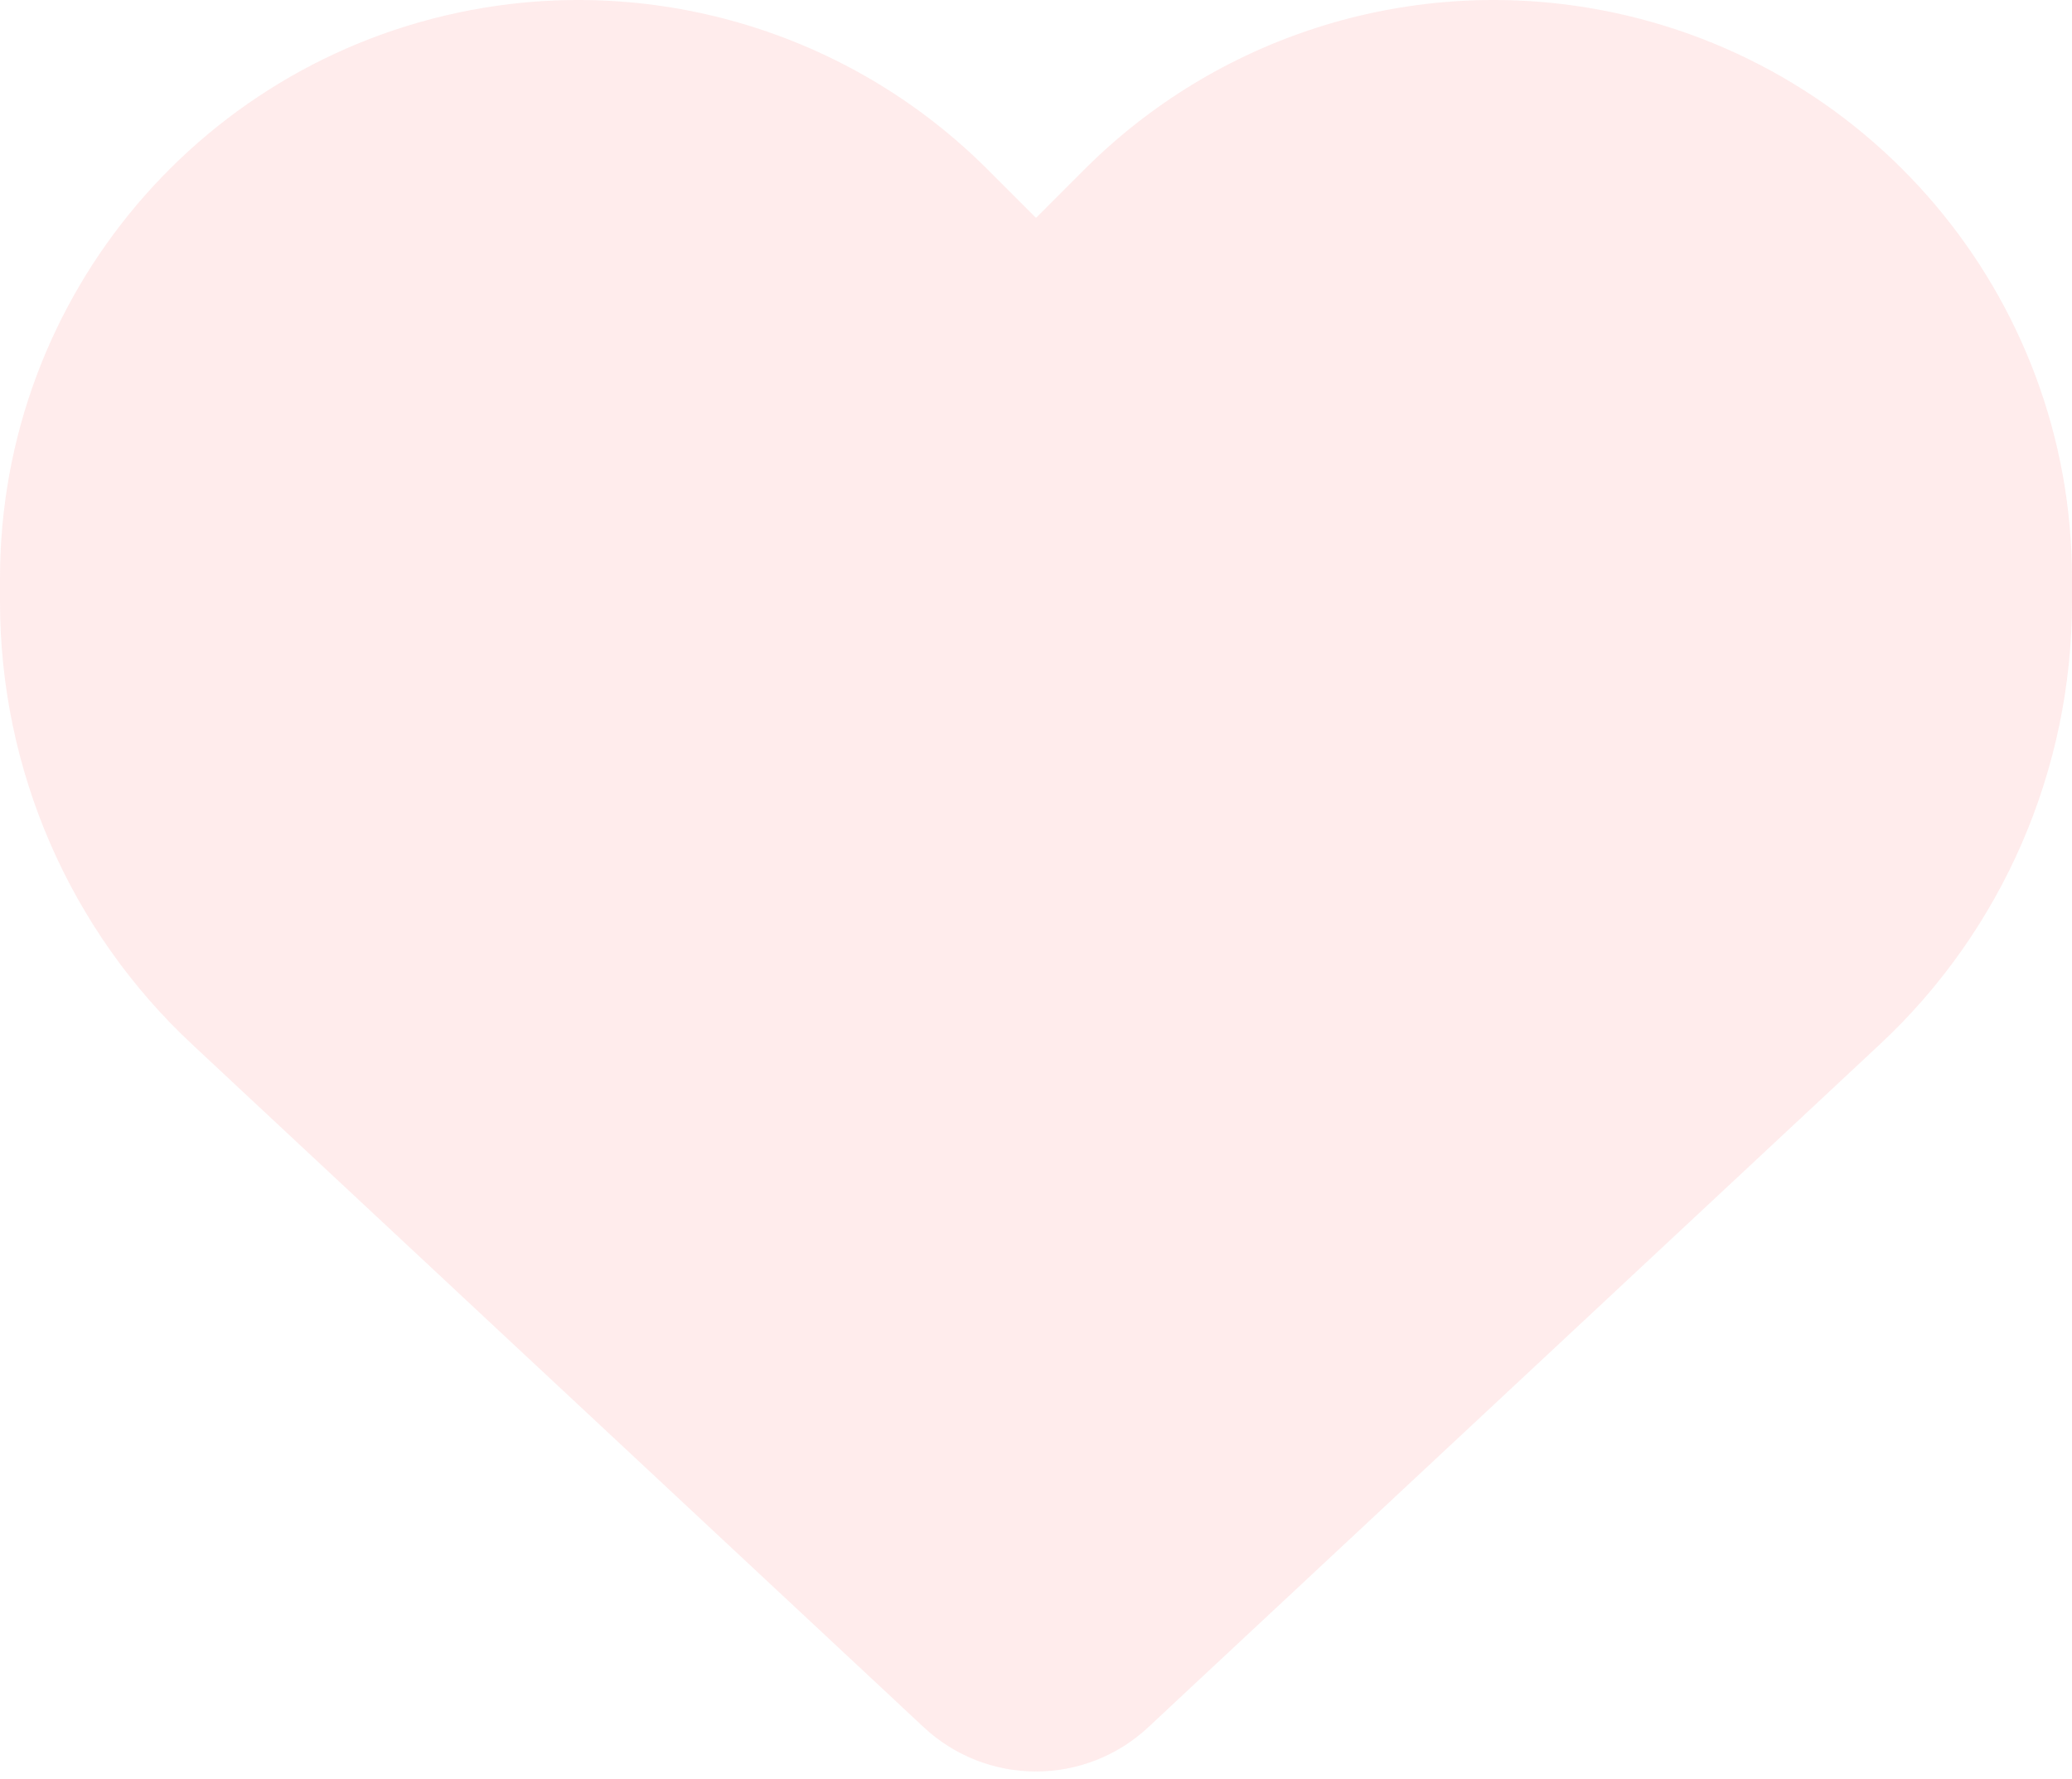 <svg width="170" height="146" viewBox="0 0 170 146" fill="none" xmlns="http://www.w3.org/2000/svg">
<path opacity="0.1" d="M15.805 85.747L75.803 141.76C78.293 144.085 81.58 145.38 85 145.38C88.42 145.38 91.707 144.085 94.197 141.76L154.195 85.747C164.289 76.35 170 63.169 170 49.389V47.464C170 24.255 153.232 4.466 130.355 0.647C115.215 -1.876 99.809 3.071 88.984 13.895L85 17.88L81.016 13.895C70.191 3.071 54.785 -1.876 39.645 0.647C16.768 4.466 0 24.255 0 47.464V49.389C0 63.169 5.711 76.35 15.805 85.747Z" fill="#FF4040"/>
</svg>
